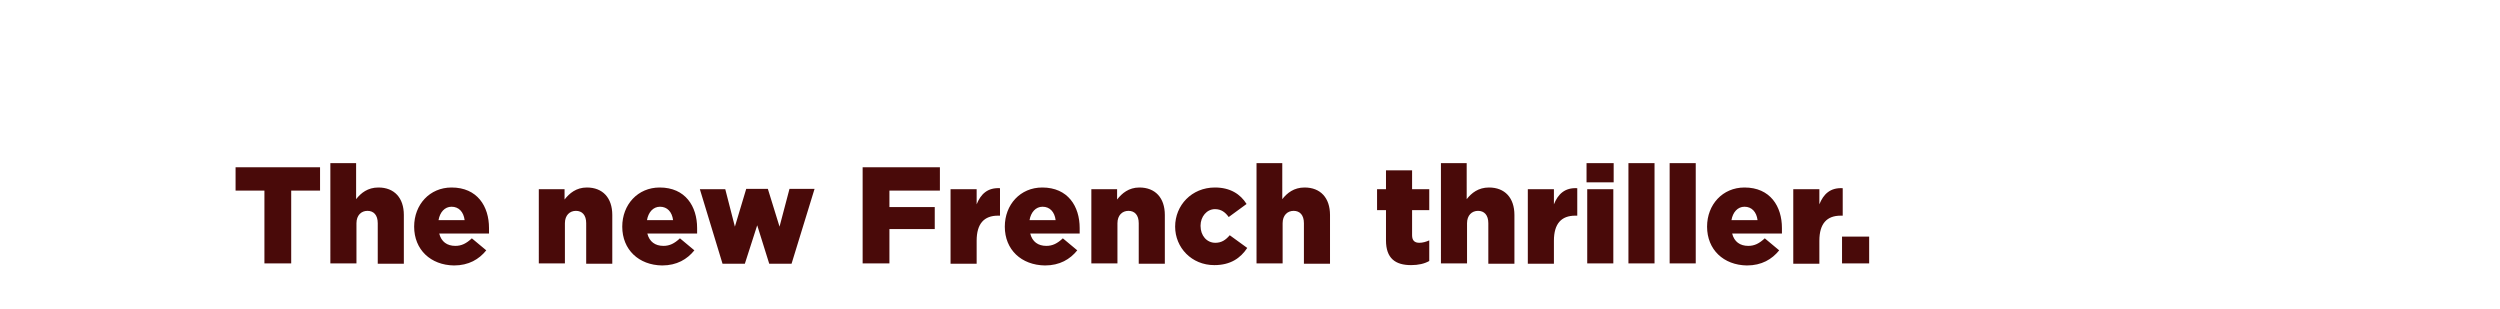 <svg id="Layer_1" xmlns="http://www.w3.org/2000/svg" viewBox="0 0 728 90"><style>.st0{fill:#490a09}</style><path class="st0" d="M77 55.5h-8.4v-6.8h24.6v6.8h-8.4v21.2H77V55.5zM96.1 47.5h7.6V58c1.4-1.8 3.4-3.4 6.5-3.4 4.6 0 7.4 3 7.4 8v14.2H110V65c0-2.4-1.2-3.6-3-3.6s-3.2 1.3-3.2 3.6v11.7h-7.6V47.5zM120.6 66c0-6.4 4.5-11.4 10.9-11.4 7.5 0 10.9 5.5 10.9 11.8V68h-14.5c.6 2.4 2.3 3.6 4.7 3.6 1.8 0 3.2-.7 4.8-2.2l4.2 3.5c-2.1 2.6-5.1 4.4-9.4 4.4-6.8-.1-11.6-4.6-11.6-11.3zm14.7-1.9c-.3-2.4-1.7-3.9-3.8-3.9-2 0-3.4 1.6-3.8 3.9h7.6zM156.8 55.1h7.6v3c1.4-1.8 3.4-3.5 6.5-3.5 4.6 0 7.4 3 7.4 8v14.2h-7.6V65c0-2.4-1.2-3.6-3-3.6s-3.2 1.3-3.2 3.6v11.7h-7.6V55.1zM181.2 66c0-6.4 4.5-11.4 10.9-11.4 7.5 0 10.9 5.5 10.9 11.8V68h-14.5c.6 2.4 2.3 3.6 4.7 3.6 1.8 0 3.2-.7 4.8-2.2l4.2 3.5c-2.1 2.6-5.1 4.4-9.4 4.4-6.8-.1-11.6-4.6-11.6-11.3zm14.8-1.9c-.3-2.4-1.7-3.9-3.8-3.9-2 0-3.4 1.6-3.8 3.9h7.6zM203.8 55.1h7.4L214 66l3.3-11h6.3l3.4 11 2.9-11h7.3l-6.7 21.8H224l-3.5-11.2-3.6 11.2h-6.5l-6.6-21.7zM251.3 48.7h22.4v6.8H259v4.8h13.2v6.4H259v10h-7.8v-28zM276.8 55.1h7.6v4.4c1.2-3 3.2-4.9 6.8-4.7v8h-.6c-4 0-6.2 2.3-6.2 7.3v6.7h-7.6V55.1zM292.6 66c0-6.4 4.5-11.4 10.9-11.4 7.5 0 10.9 5.5 10.9 11.8V68H300c.6 2.4 2.3 3.6 4.7 3.6 1.8 0 3.2-.7 4.8-2.2l4.2 3.5c-2.1 2.6-5.1 4.4-9.4 4.4-6.9-.1-11.7-4.6-11.7-11.3zm14.8-1.9c-.3-2.4-1.7-3.9-3.8-3.9-2 0-3.4 1.6-3.8 3.9h7.6zM317.7 55.1h7.6v3c1.4-1.8 3.4-3.5 6.5-3.5 4.6 0 7.4 3 7.4 8v14.2h-7.6V65c0-2.4-1.2-3.6-3-3.6s-3.2 1.3-3.2 3.6v11.7h-7.6V55.1zM342.2 66c0-6.2 4.8-11.4 11.6-11.4 4.4 0 7.4 1.9 9.2 4.8l-5.2 3.8c-1-1.4-2.2-2.3-4-2.3-2.4 0-4.2 2.2-4.2 4.8v.1c0 2.8 1.8 4.9 4.3 4.9 1.8 0 3-.8 4.2-2.2l5.1 3.7c-2 3-4.9 5-9.6 5-6.6 0-11.4-5.1-11.4-11.2zM365.8 47.5h7.6V58c1.4-1.8 3.4-3.4 6.5-3.4 4.6 0 7.4 3 7.4 8v14.2h-7.6V65c0-2.4-1.2-3.6-3-3.6s-3.2 1.3-3.2 3.6v11.7h-7.6V47.5zM403.6 70v-8.8H401v-6.1h2.6v-5.5h7.6v5.5h5v6.1h-5v7.3c0 1.5.7 2.2 2.1 2.2 1 0 2-.3 2.9-.7v6c-1.4.8-3.2 1.2-5.3 1.2-4.6 0-7.3-2-7.3-7.2zM419.5 47.5h7.6V58c1.4-1.8 3.4-3.4 6.5-3.4 4.6 0 7.4 3 7.4 8v14.2h-7.6V65c0-2.4-1.2-3.6-3-3.6s-3.2 1.3-3.2 3.6v11.7h-7.6V47.5zM444.9 55.1h7.6v4.4c1.2-3 3.2-4.9 6.8-4.7v8h-.6c-4 0-6.2 2.3-6.2 7.3v6.7h-7.6V55.1zM462 47.5h7.9v5.6H462v-5.6zm.2 7.6h7.6v21.6h-7.6V55.1zM474.2 47.5h7.6v29.2h-7.6V47.5zM486.2 47.5h7.6v29.2h-7.6V47.5zM497.1 66c0-6.4 4.5-11.4 10.9-11.4 7.5 0 10.9 5.5 10.9 11.8V68h-14.5c.6 2.4 2.3 3.6 4.7 3.6 1.8 0 3.2-.7 4.8-2.2l4.2 3.5c-2.1 2.6-5.1 4.4-9.4 4.4-6.8-.1-11.6-4.6-11.6-11.3zm14.7-1.9c-.3-2.4-1.7-3.9-3.8-3.9-2 0-3.4 1.6-3.8 3.9h7.6zM522.2 55.1h7.6v4.4c1.2-3 3.2-4.9 6.8-4.7v8h-.6c-4 0-6.2 2.3-6.2 7.3v6.7h-7.6V55.1zM536.4 68.9h7.9v7.8h-7.9v-7.8z"/></svg>